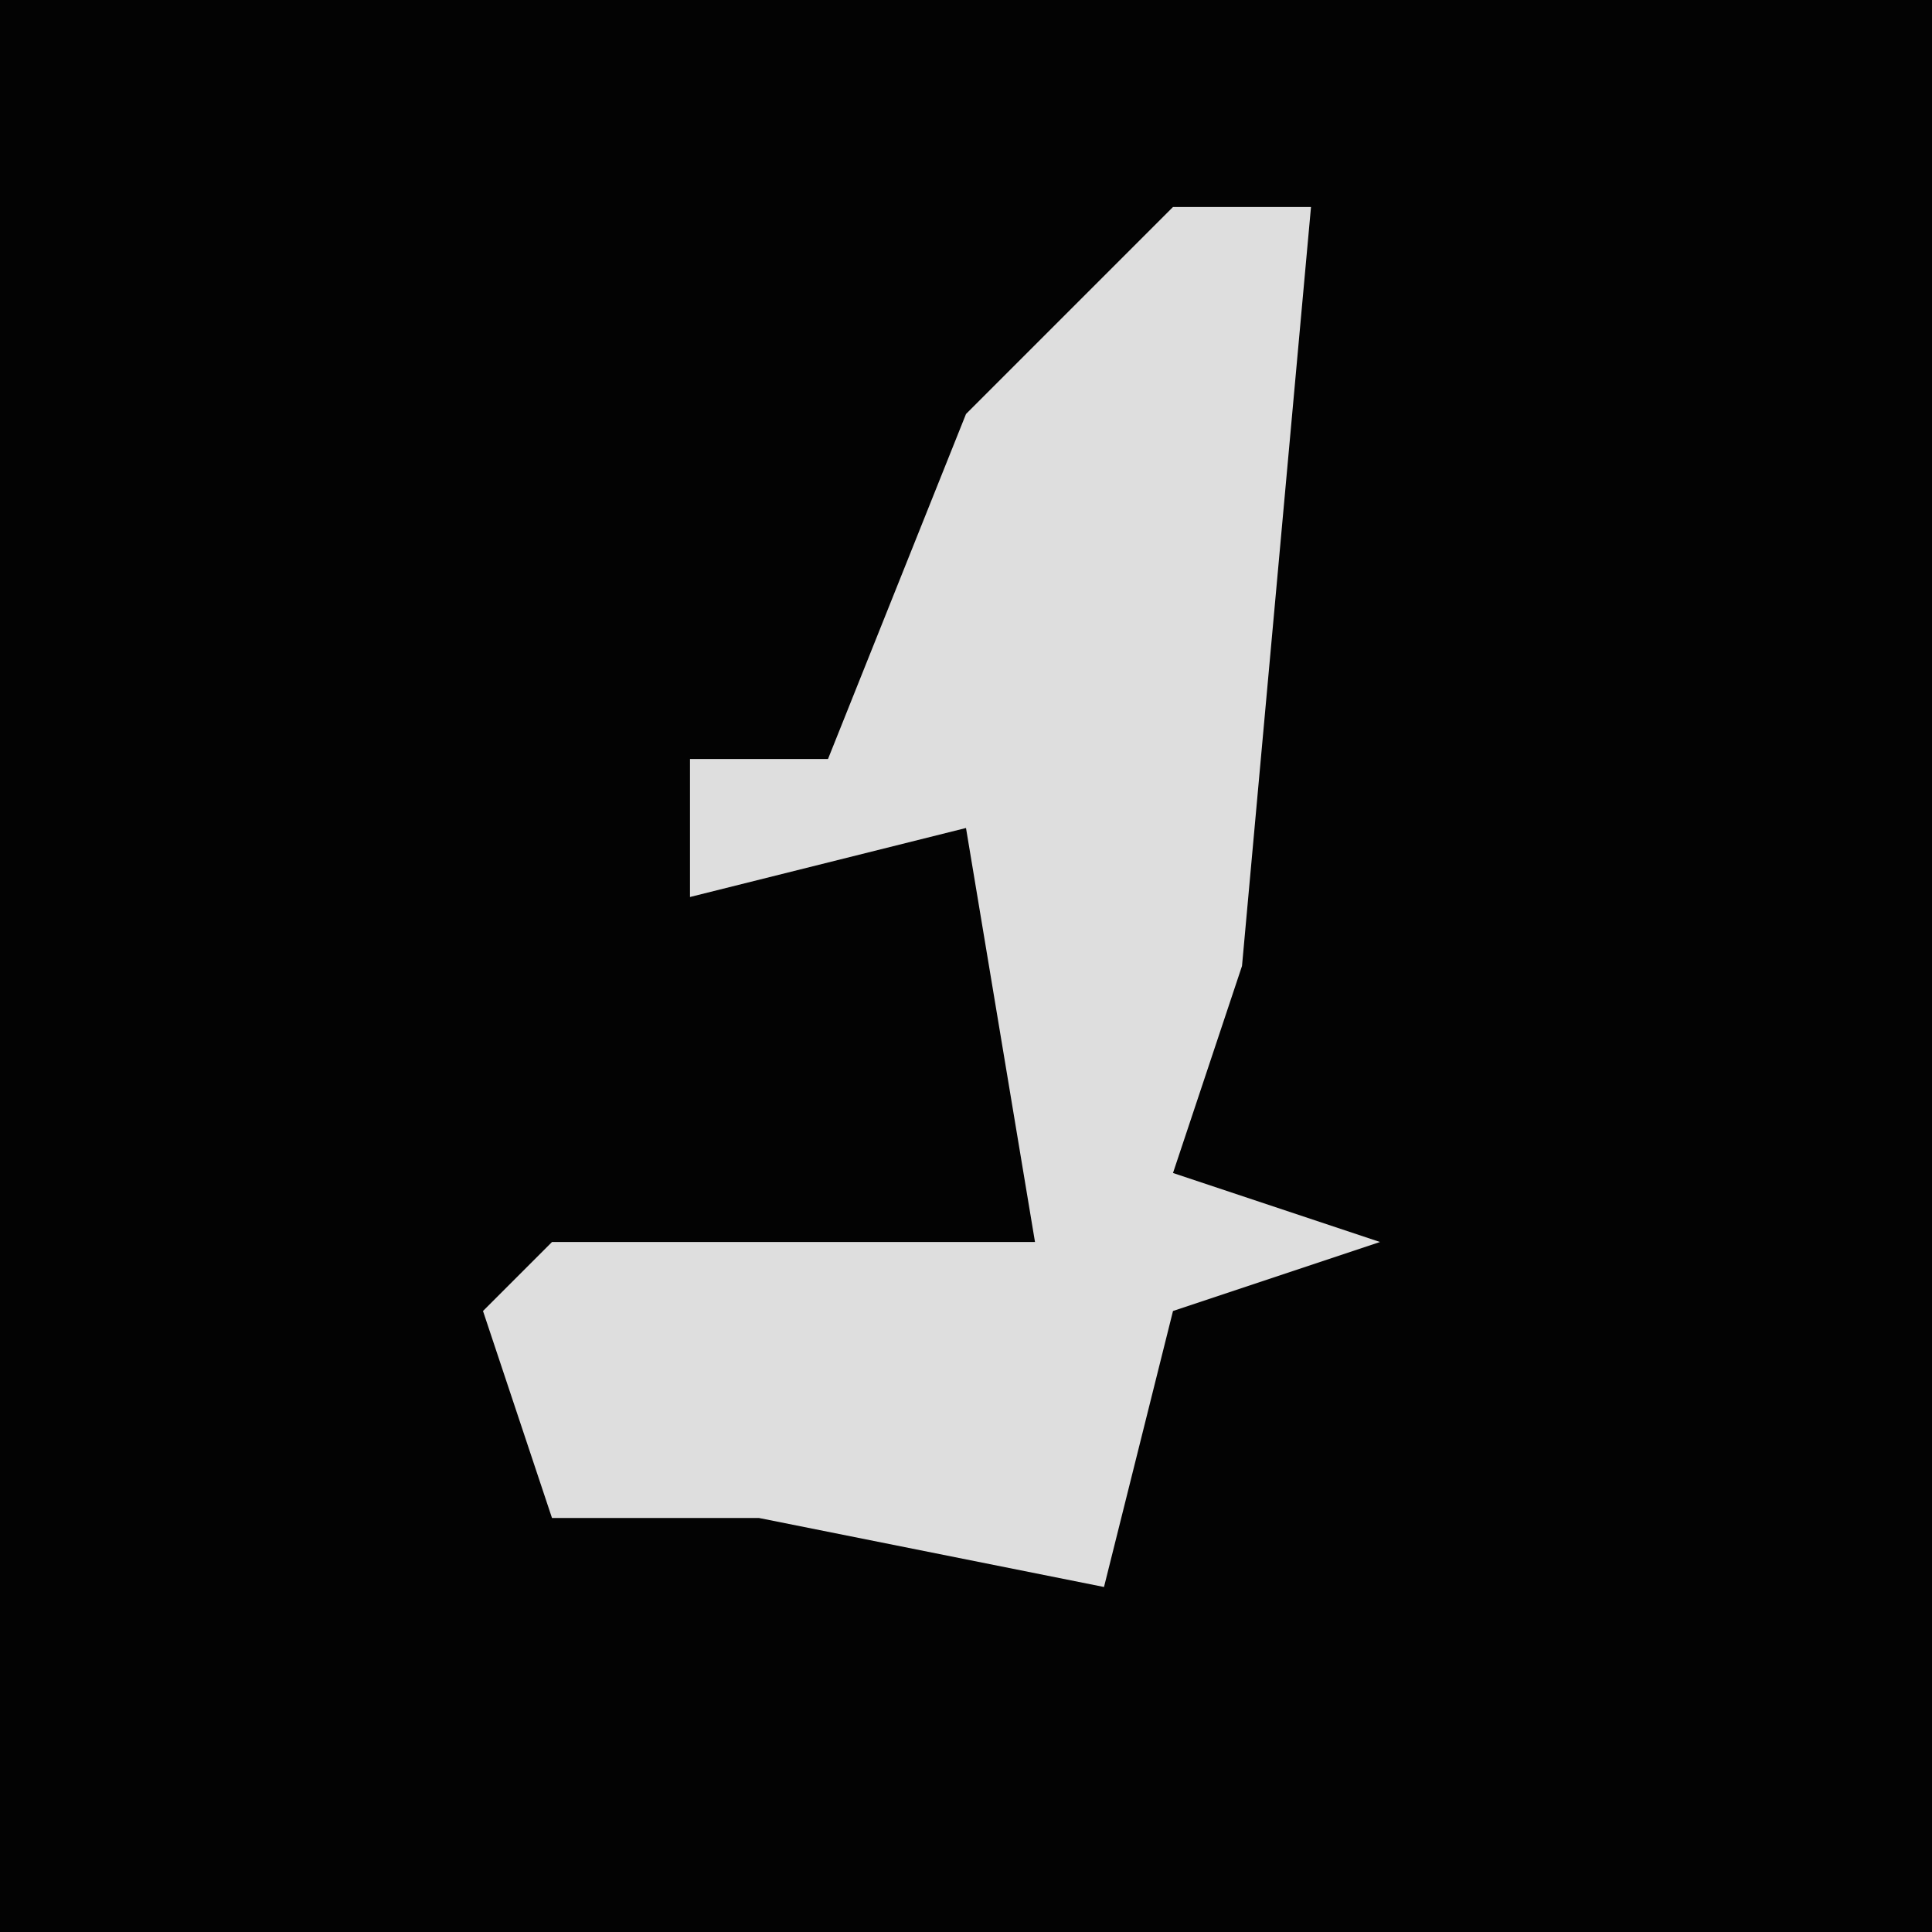<?xml version="1.0" encoding="UTF-8"?>
<svg version="1.1" xmlns="http://www.w3.org/2000/svg" width="28" height="28">
<path d="M0,0 L28,0 L28,28 L0,28 Z " fill="#030303" transform="translate(0,0)"/>
<path d="M0,0 L2,0 L1,11 L0,14 L3,15 L0,16 L-1,20 L-6,19 L-9,19 L-10,16 L-9,15 L-2,15 L-3,9 L-7,10 L-7,8 L-5,8 L-3,3 Z " fill="#DEDEDE" transform="translate(17,3)"/>
</svg>
